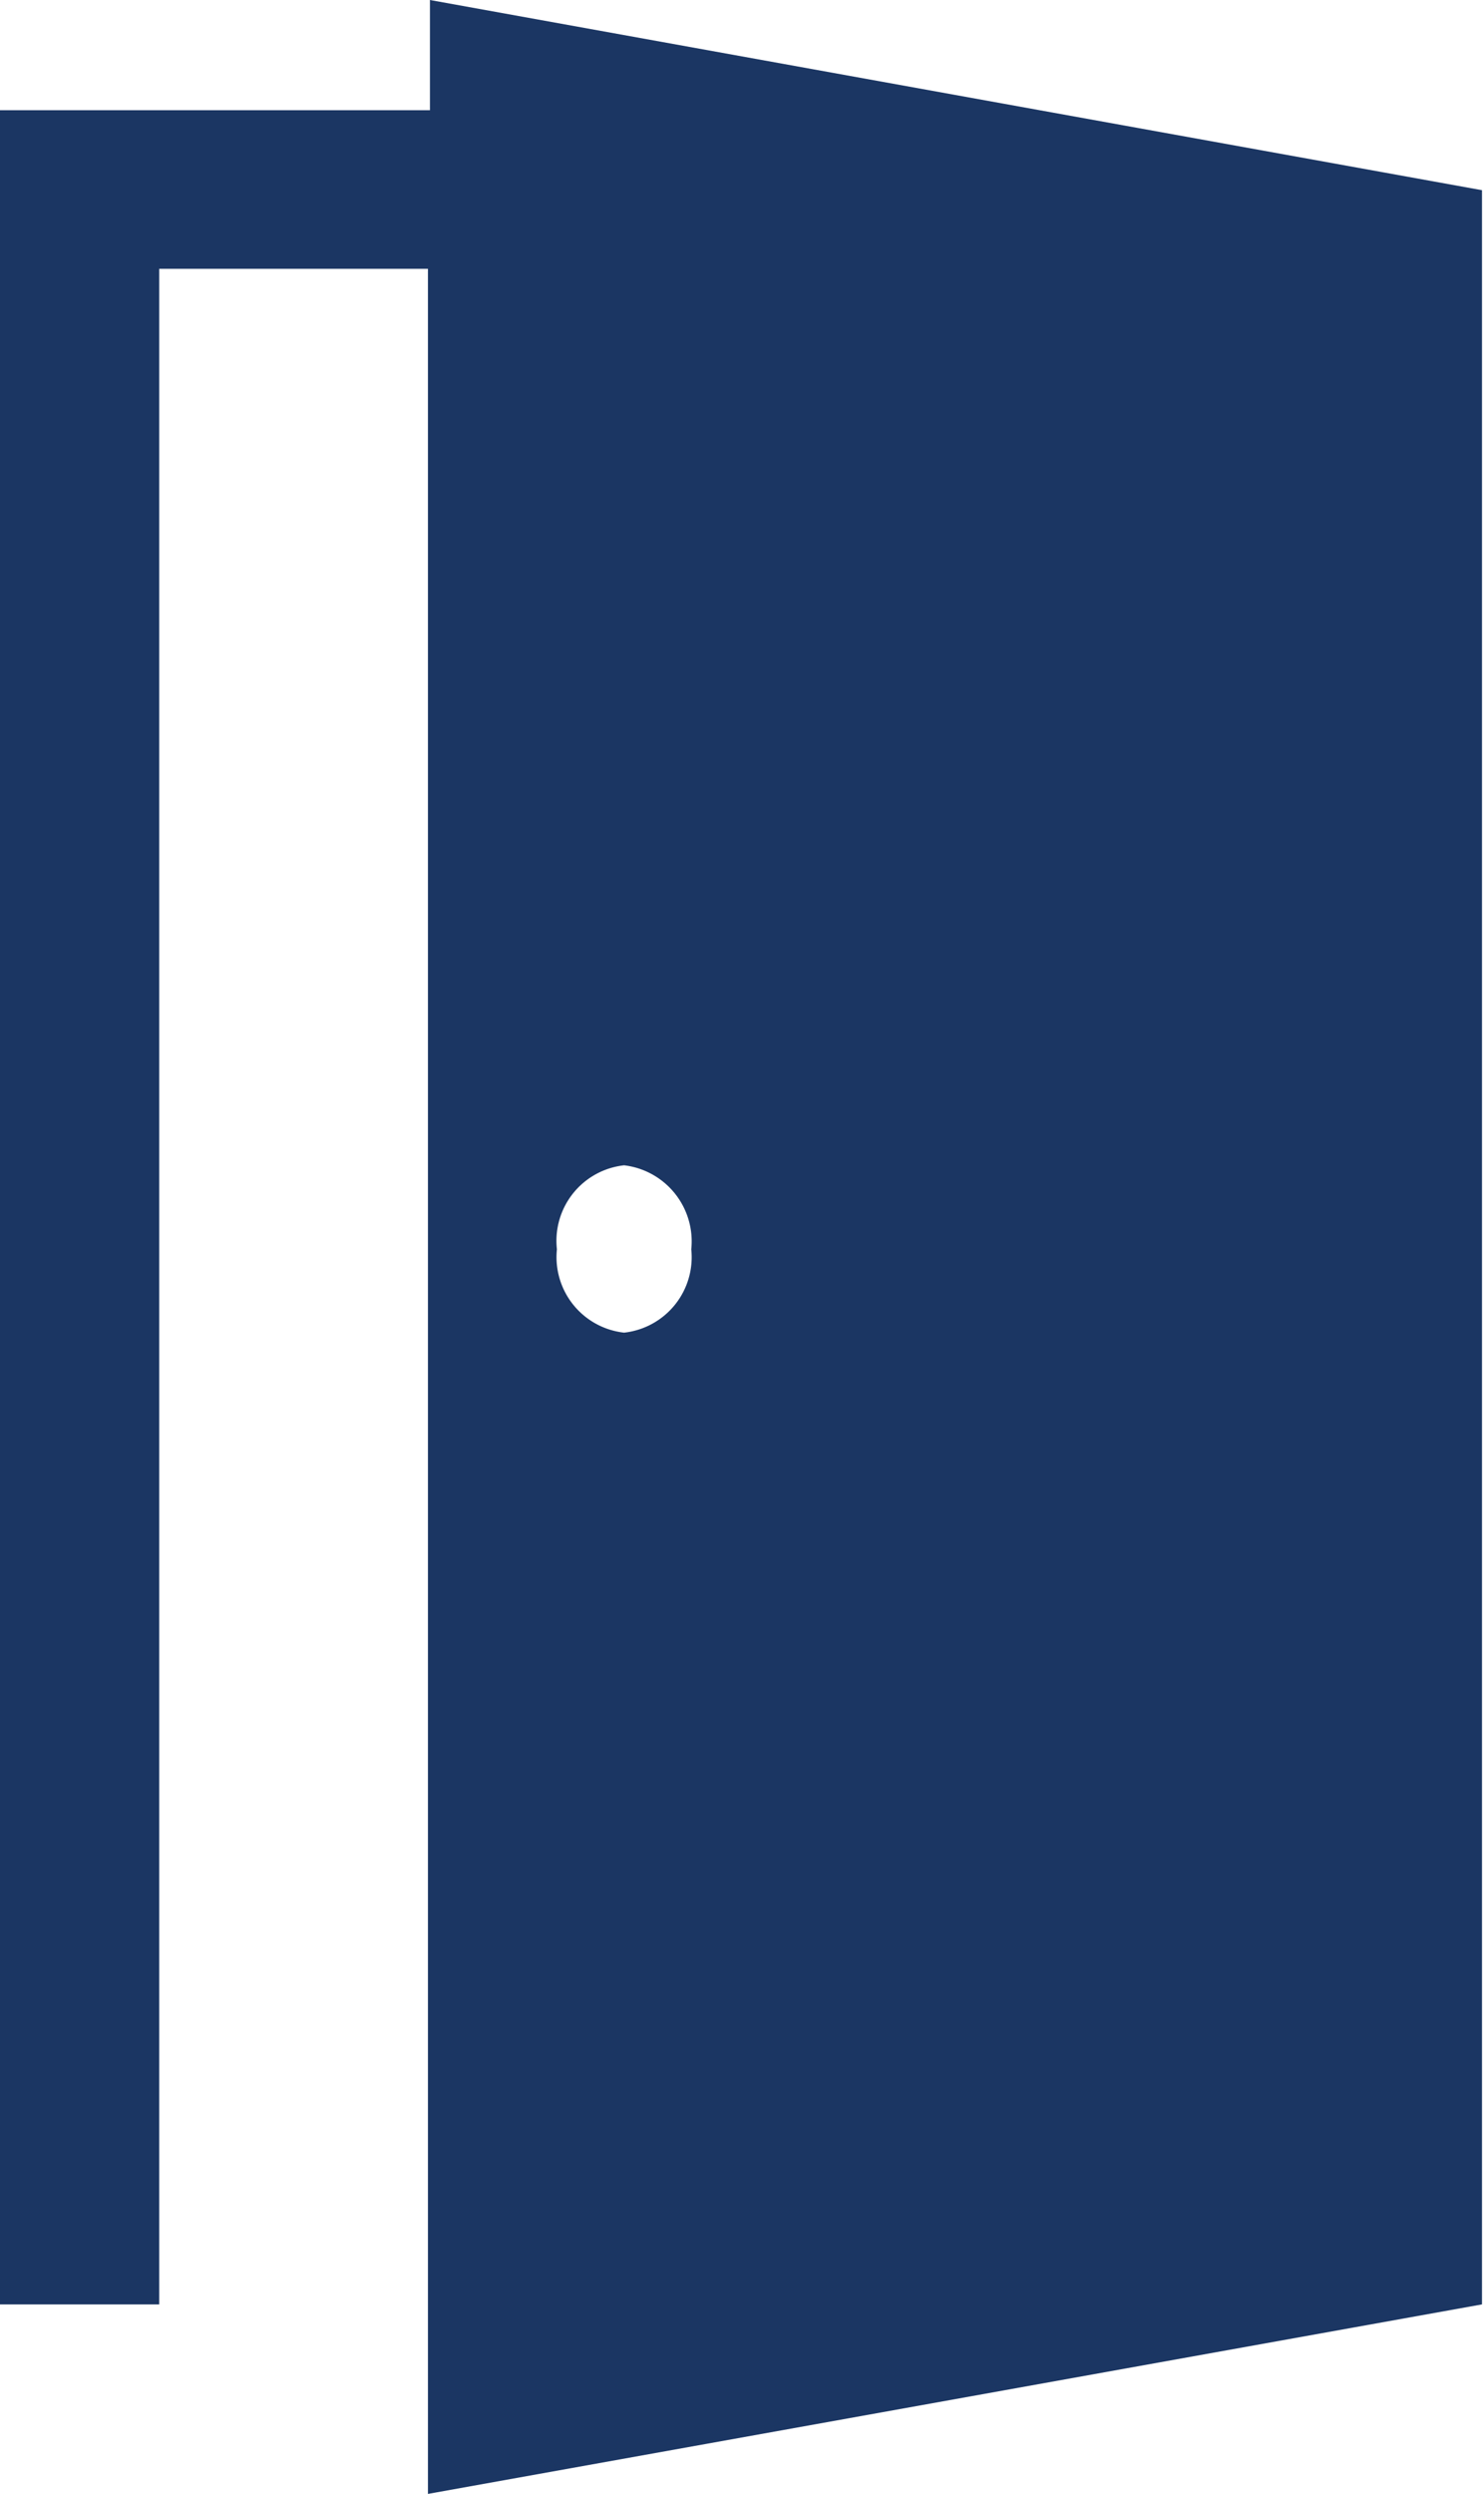 <svg xmlns="http://www.w3.org/2000/svg" viewBox="0 0 22.09 37.11"><defs><style>.cls-1{fill:#1b3663;}</style></defs><g id="Layer_2" data-name="Layer 2"><g id="Layer_1-2" data-name="Layer 1"><path class="cls-1" d="M6.4,0V1.64H0V34.29H2.37V4h4V37.11l15.69-2.82V2.83ZM9.29,19.83a1.13,1.13,0,0,1-1-1.24,1.13,1.13,0,0,1,1-1.25,1.14,1.14,0,0,1,1,1.25A1.13,1.13,0,0,1,9.29,19.83Z"/></g></g></svg>